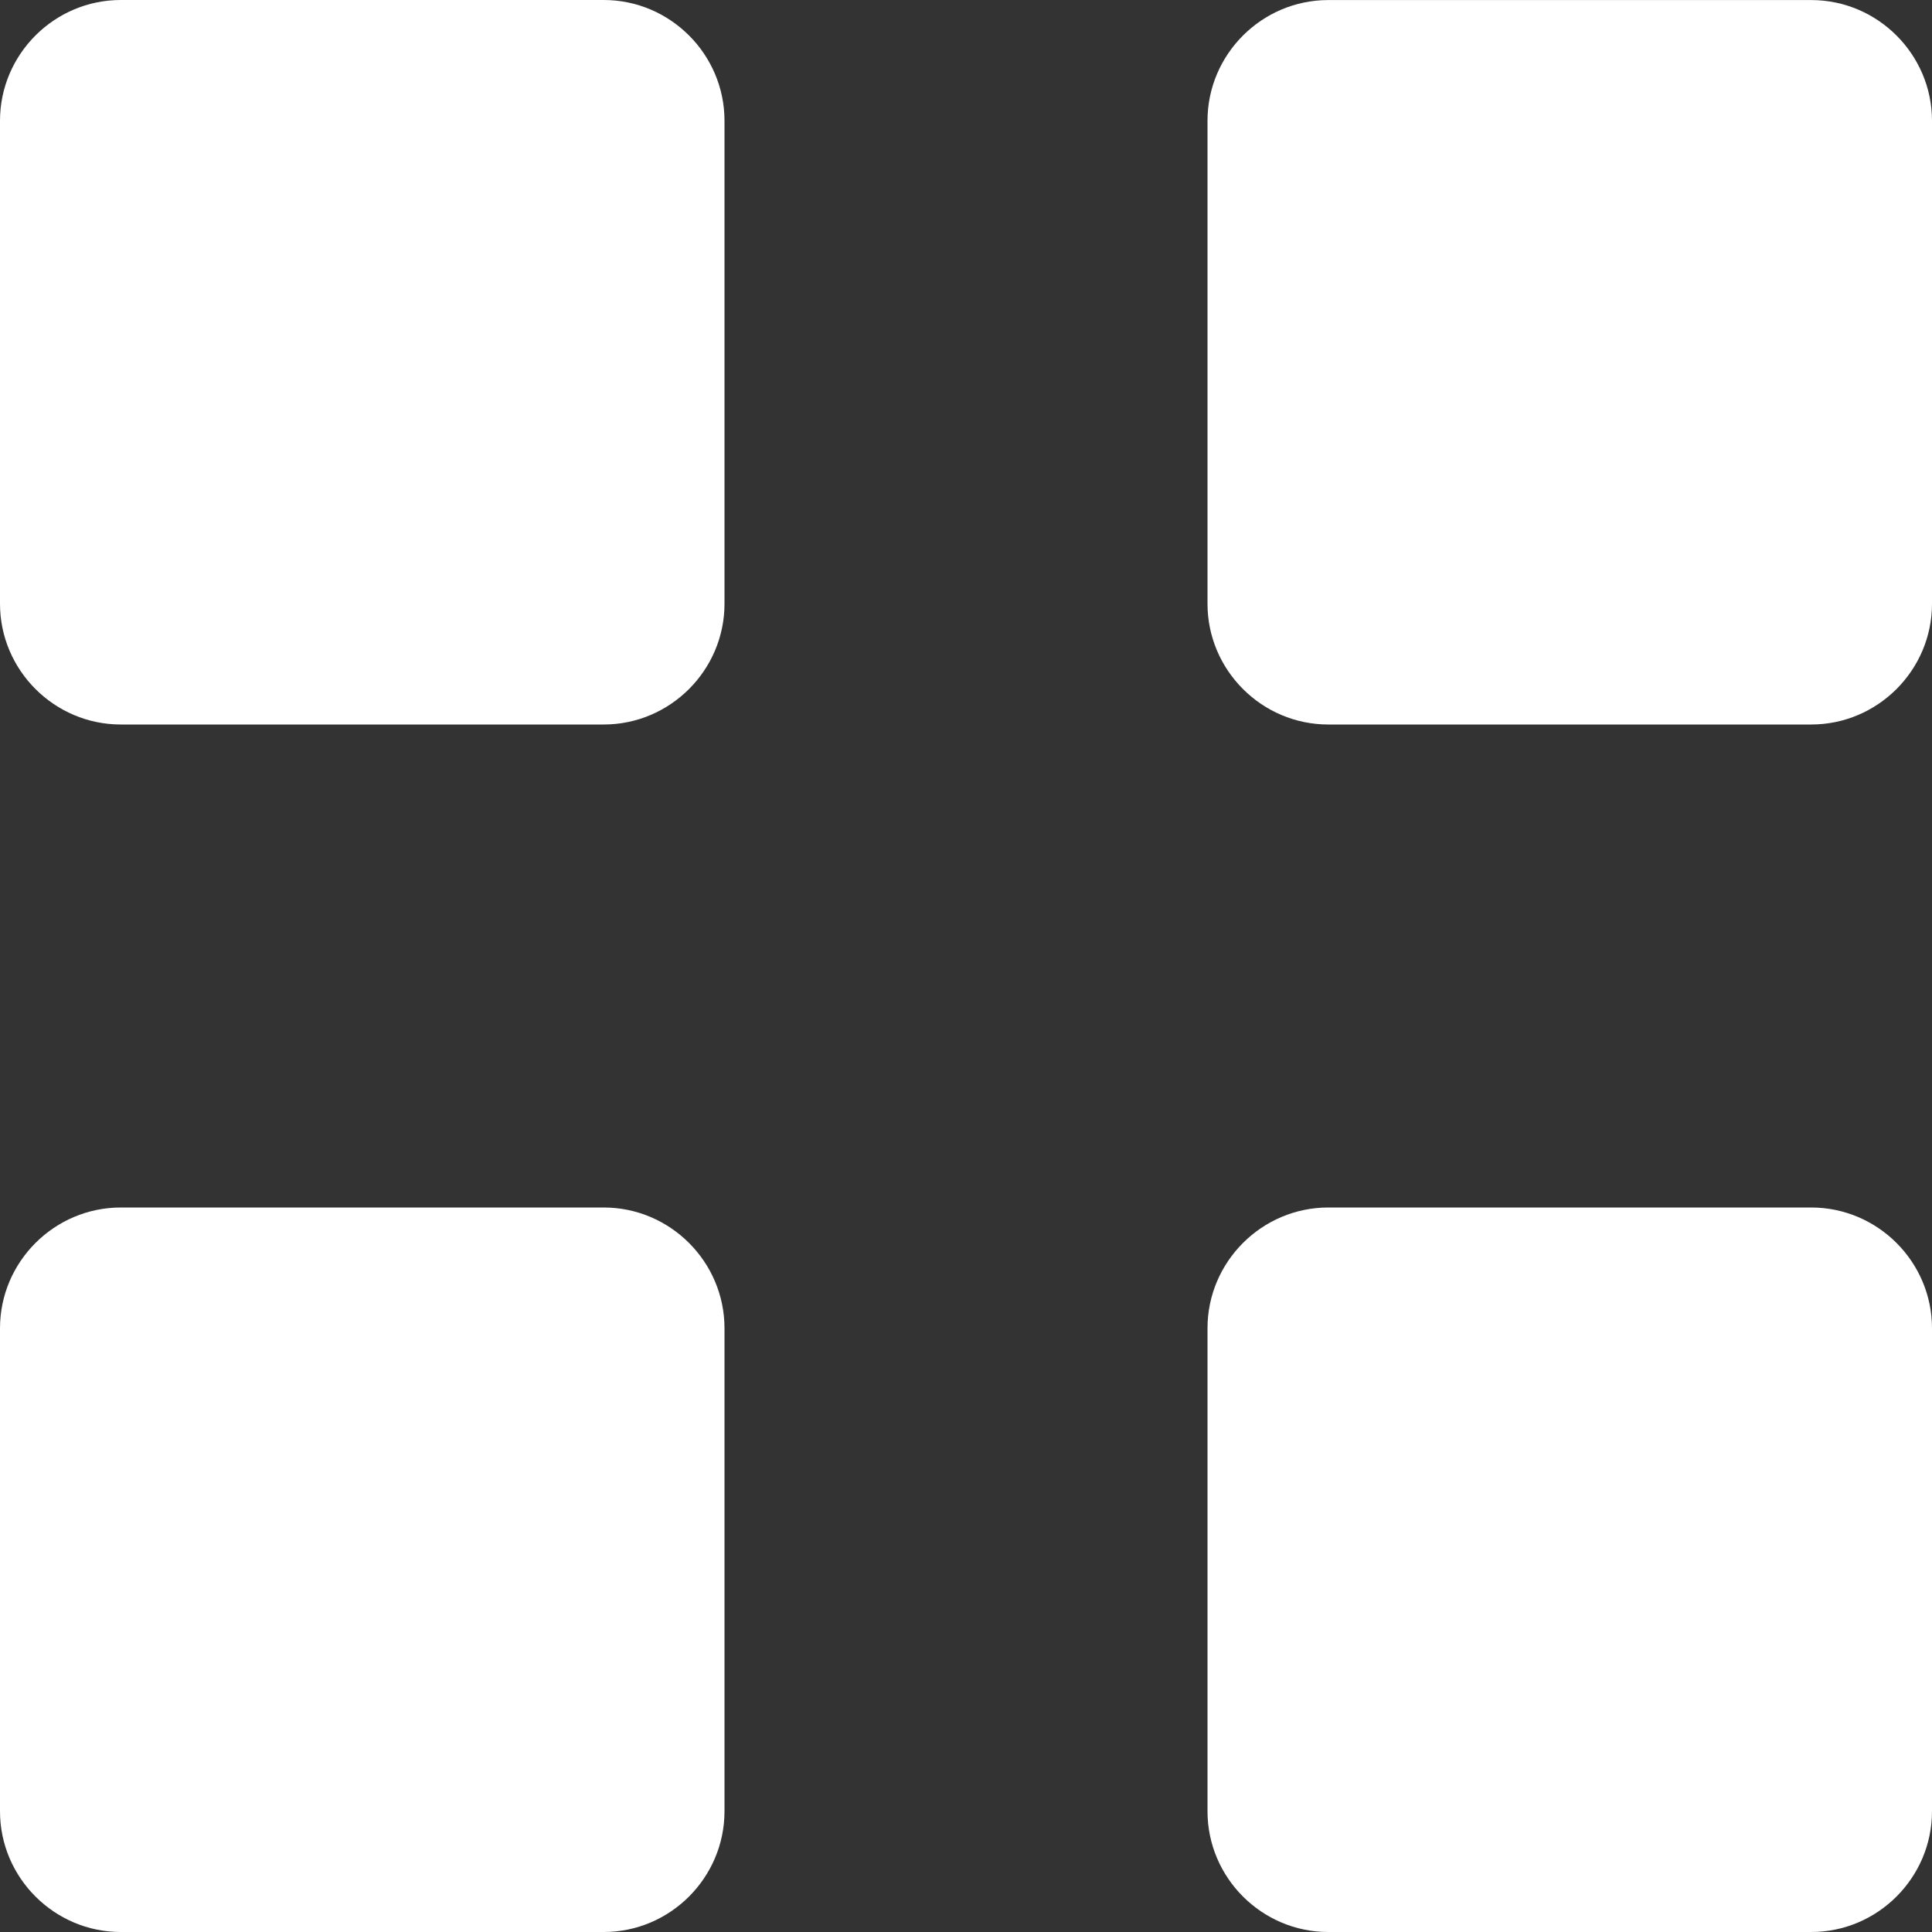 <?xml version="1.0" encoding="iso-8859-1"?>
<!-- Generator: Adobe Illustrator 14.0.0, SVG Export Plug-In . SVG Version: 6.00 Build 43363)  -->
<!DOCTYPE svg PUBLIC "-//W3C//DTD SVG 1.1//EN" "http://www.w3.org/Graphics/SVG/1.1/DTD/svg11.dtd">
<svg version="1.1" id="icon-m-quicklaunchbar-menu-open-layer"
	 xmlns="http://www.w3.org/2000/svg" xmlns:xlink="http://www.w3.org/1999/xlink" x="0px" y="0px" width="32px" height="32px"
	 viewBox="0 0 32 32" style="enable-background:new 0 0 32 32;" xml:space="preserve">
<rect x="0" y="0" width="32" height="32" fill="#333333" stroke="none"/>
<g id="icon-m-quicklaunchbar-menu-open">
	<rect style="fill:none;" width="32" height="32"/>
	<g>
		<path style="fill:#FFFFFF;" d="M32,10c0,1.1-0.9,2-2,2h-8c-1.1,0-2-0.9-2-2V2.001c0-1.1,0.9-2,2-2h8c1.1,0,2,0.9,2,2V10z"/>
	</g>
	<g>
		<path style="fill:#FFFFFF;" d="M12,30c0,1.1-0.9,2-2,2H2c-1.1,0-2-0.9-2-2v-8c0-1.1,0.9-2,2-2h8c1.1,0,2,0.9,2,2V30z"/>
	</g>
	<g>
		<path style="fill:#FFFFFF;" d="M32,30c0,1.1-0.9,2-2,2h-8c-1.1,0-2-0.9-2-2v-8c0-1.1,0.9-2,2-2h8c1.1,0,2,0.9,2,2V30z"/>
	</g>
	<g>
		<path style="fill:#FFFFFF;" d="M12,10c0,1.1-0.9,2-2,2H2c-1.1,0-2-0.9-2-2V2c0-1.1,0.9-2,2-2h8c1.1,0,2,0.9,2,2V10z"/>
	</g>
</g>
</svg>
